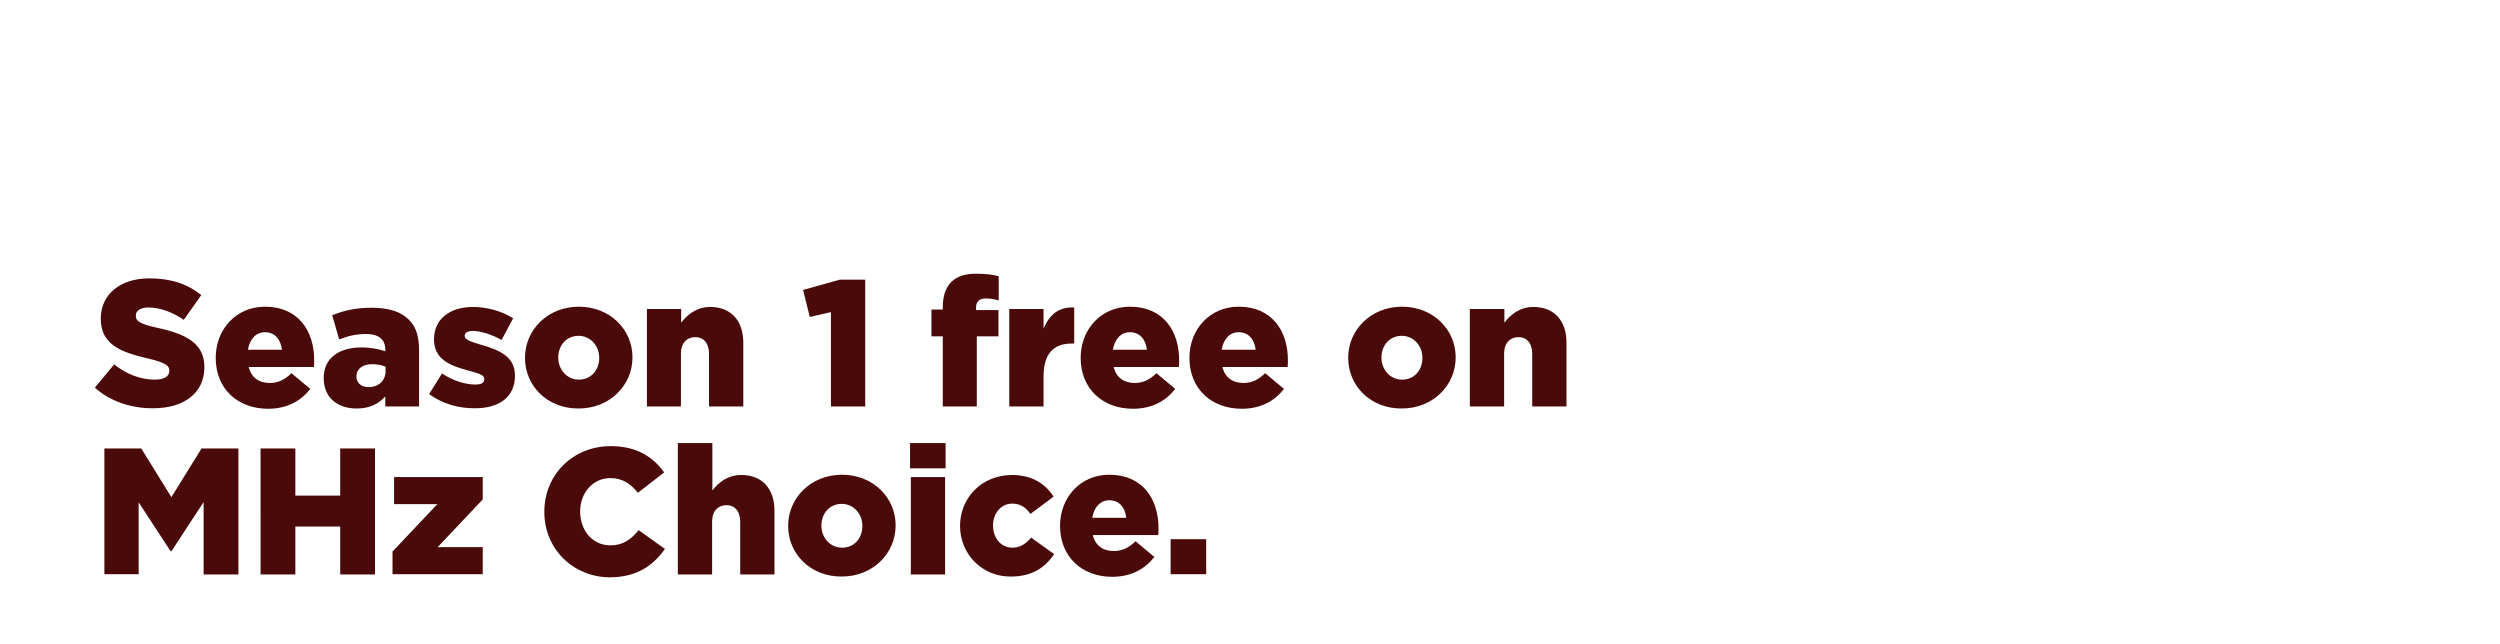 <svg id="Layer_1" xmlns="http://www.w3.org/2000/svg" viewBox="0 0 970 250"><style>.st0{fill:#490a09}</style><path class="st0" d="M36.8 150.4l7.5-9c4.8 3.8 10.2 5.9 15.8 5.9 3.6 0 5.6-1.3 5.6-3.4v-.1c0-2-1.6-3.1-8.2-4.7-10.4-2.4-18.4-5.3-18.4-15.4v-.1c0-9.1 7.2-15.6 18.9-15.6 8.3 0 14.8 2.2 20.1 6.5l-6.8 9.6c-4.5-3.1-9.4-4.8-13.7-4.8-3.3 0-4.9 1.4-4.9 3.1v.1c0 2.2 1.7 3.2 8.4 4.7 11.2 2.4 18.2 6.1 18.2 15.2v.1c0 10-7.9 15.9-19.8 15.9-8.4.1-16.7-2.6-22.7-8zM83.7 138.9v-.1c0-11 7.9-19.8 19.1-19.8 13.1 0 19.1 9.6 19.1 20.7 0 .8 0 1.8-.1 2.7H96.5c1 4.1 4 6.2 8.2 6.2 3.1 0 5.7-1.2 8.4-3.8l7.3 6.1c-3.6 4.6-8.9 7.7-16.4 7.7-11.9 0-20.3-7.9-20.3-19.7zm25.7-3.2c-.5-4.2-2.9-6.8-6.6-6.8-3.5 0-5.9 2.7-6.6 6.8h13.2zM125.6 146.8v-.1c0-7.8 5.9-11.9 14.8-11.9 3.5 0 6.9.7 9.1 1.5v-.6c0-3.9-2.4-6.1-7.5-6.1-4 0-7.1.8-10.4 2.1l-2.7-9.4c4.3-1.7 8.8-2.9 15.3-2.9 6.8 0 11.4 1.6 14.4 4.6 2.9 2.8 4 6.7 4 12v21.7h-13.1v-3.9c-2.6 2.9-6.1 4.7-11.1 4.7-7.3 0-12.8-4.1-12.8-11.7zm24-2.8v-1.7c-1.3-.6-3.2-1-5.2-1-3.8 0-6.1 1.9-6.1 4.7v.1c0 2.6 2 4.1 4.7 4.1 3.9 0 6.6-2.5 6.6-6.2zM166.5 152.9l5-8c4.3 2.9 9.1 4.3 13 4.3 2.3 0 3.4-.7 3.4-2v-.2c0-1.5-2.1-2.1-6.1-3.2-7.5-2-13.4-4.5-13.4-12.1v-.1c0-8 6.4-12.5 15.1-12.5 5.5 0 11.2 1.6 15.6 4.4l-4.5 8.4c-3.9-2.2-8.2-3.5-11.2-3.5-2 0-3.1.8-3.1 1.8v.1c0 1.5 2.2 2.2 6.1 3.4 7.5 2.1 13.4 4.7 13.4 12v.1c0 8.3-6.2 12.6-15.4 12.6-6.4.1-12.7-1.7-17.9-5.5zM203.7 138.9v-.1c0-10.8 8.8-19.8 20.9-19.8 12.1 0 20.8 8.9 20.8 19.6v.1c0 10.8-8.8 19.8-20.9 19.8-12.1.1-20.8-8.8-20.8-19.6zm28.8 0v-.1c0-4.6-3.4-8.5-8-8.5-4.8 0-7.9 3.8-7.9 8.4v.1c0 4.6 3.4 8.5 8 8.5 4.8 0 7.9-3.8 7.9-8.4zM251 119.9h13.3v5.3c2.4-3.1 5.9-6.1 11.3-6.1 8 0 12.8 5.3 12.8 13.9v24.7h-13.3v-20.5c0-4.1-2.2-6.4-5.3-6.4-3.2 0-5.6 2.2-5.6 6.4v20.5H251v-37.8zM322.4 121.1l-8.2 1.9-2.6-10.5 14.3-4h9.8v49.2h-13.3v-36.6zM365.8 130.5h-4.4v-10.4h4.4v-.8c0-4.3 1-7.5 3.2-9.8 2.3-2.3 5.4-3.3 9.8-3.3 4 0 6.6.4 8.7 1v9.4c-1.5-.5-3.1-.8-5-.8-2.4 0-3.8 1.1-3.8 3.6v.9h8.7v10.2H379v27.2h-13.2v-27.2zM391.6 119.9h13.3v7.6c2.2-5.2 5.7-8.5 11.9-8.2v14h-1.1c-6.9 0-10.8 4-10.8 12.7v11.7h-13.3v-37.8zM419.3 138.9v-.1c0-11 7.9-19.8 19.1-19.8 13.1 0 19.1 9.6 19.1 20.7 0 .8 0 1.8-.1 2.7h-25.3c1 4.1 4 6.2 8.2 6.2 3.1 0 5.7-1.2 8.4-3.8l7.3 6.1c-3.6 4.6-8.9 7.7-16.4 7.7-11.9 0-20.3-7.9-20.3-19.7zm25.7-3.2c-.5-4.2-2.9-6.8-6.6-6.8-3.5 0-5.9 2.7-6.6 6.8H445zM461.5 138.9v-.1c0-11 7.9-19.8 19.1-19.8 13.1 0 19.1 9.6 19.1 20.7 0 .8 0 1.8-.1 2.7h-25.3c1 4.1 4 6.2 8.2 6.2 3.1 0 5.7-1.2 8.4-3.8l7.3 6.1c-3.6 4.6-8.9 7.7-16.4 7.7-11.9 0-20.3-7.9-20.3-19.7zm25.7-3.2c-.5-4.2-2.9-6.8-6.6-6.8-3.5 0-5.9 2.7-6.6 6.8h13.2zM523.1 138.9v-.1c0-10.8 8.8-19.8 20.9-19.8 12.1 0 20.8 8.9 20.8 19.6v.1c0 10.8-8.8 19.8-20.9 19.8-12.1.1-20.8-8.8-20.8-19.6zm28.8 0v-.1c0-4.6-3.4-8.5-8-8.5-4.8 0-7.9 3.8-7.9 8.4v.1c0 4.6 3.4 8.5 8 8.5 4.9 0 7.9-3.8 7.9-8.4zM570.4 119.9h13.3v5.3c2.4-3.1 5.9-6.1 11.3-6.1 8 0 12.8 5.3 12.8 13.9v24.7h-13.3v-20.5c0-4.1-2.2-6.4-5.3-6.4-3.2 0-5.6 2.2-5.6 6.4v20.5h-13.3v-37.8z"/><g><path class="st0" d="M40.5 174h14.3l11.7 18.9L78.2 174h14.3v48.9H79v-28.1l-12.5 19.1h-.3l-12.4-19v27.9H40.5V174zM101.1 174h13.5v18.3H132V174h13.5v48.9H132v-18.6h-17.4v18.6h-13.5V174zM152.2 214.1l17.5-18.5h-16.8v-10.5h34.4v8.7l-17.5 18.5h17.5v10.5h-35v-8.7zM211.2 198.6v-.1c0-14.2 11-25.4 25.8-25.4 10 0 16.4 4.2 20.7 10.2l-10.2 7.9c-2.8-3.5-6-5.7-10.7-5.7-6.8 0-11.7 5.8-11.7 12.9v.1c0 7.3 4.8 13.1 11.7 13.1 5.1 0 8.1-2.4 11-5.9L258 213c-4.6 6.4-10.8 11-21.6 11-14-.2-25.2-10.9-25.2-25.4zM263.1 171.9h13.3v18.4c2.4-3.1 5.9-6 11.3-6 8 0 12.8 5.3 12.8 13.9v24.7h-13.3v-20.5c0-4.1-2.2-6.4-5.3-6.4-3.2 0-5.6 2.2-5.6 6.4v20.5H263v-51zM305.8 204.1v-.1c0-10.8 8.8-19.8 20.9-19.8 12.1 0 20.8 8.9 20.8 19.6v.1c0 10.8-8.8 19.8-20.9 19.8-12.1.1-20.8-8.8-20.8-19.6zm28.8 0v-.1c0-4.6-3.4-8.5-8-8.5-4.8 0-7.9 3.8-7.9 8.4v.1c0 4.6 3.4 8.5 8 8.5 4.9 0 7.9-3.8 7.9-8.4zM353.1 171.9h13.8v9.8h-13.8v-9.8zm.3 13.2h13.3v37.8h-13.3v-37.8zM372.5 204.1v-.1c0-10.7 8.3-19.7 20.2-19.7 7.7 0 12.9 3.4 16.1 8.4l-9 6.7c-1.8-2.5-3.8-4-7.1-4-4.3 0-7.4 3.8-7.4 8.4v.1c0 4.9 3.1 8.6 7.5 8.6 3.1 0 5.2-1.5 7.3-3.9l8.9 6.4c-3.5 5.2-8.5 8.7-16.8 8.7-11.3.1-19.7-8.9-19.7-19.6zM411.3 204.1v-.1c0-11 7.9-19.8 19.1-19.8 13.1 0 19.1 9.6 19.1 20.7 0 .8 0 1.8-.1 2.7H424c1 4.1 4 6.2 8.2 6.2 3.1 0 5.7-1.2 8.4-3.8l7.3 6.1c-3.6 4.6-8.9 7.7-16.4 7.7-11.8 0-20.2-7.9-20.2-19.7zm25.7-3.2c-.5-4.2-2.9-6.8-6.6-6.8-3.5 0-5.9 2.7-6.6 6.8H437zM454.2 209.2H468v13.6h-13.8v-13.6z"/></g></svg>